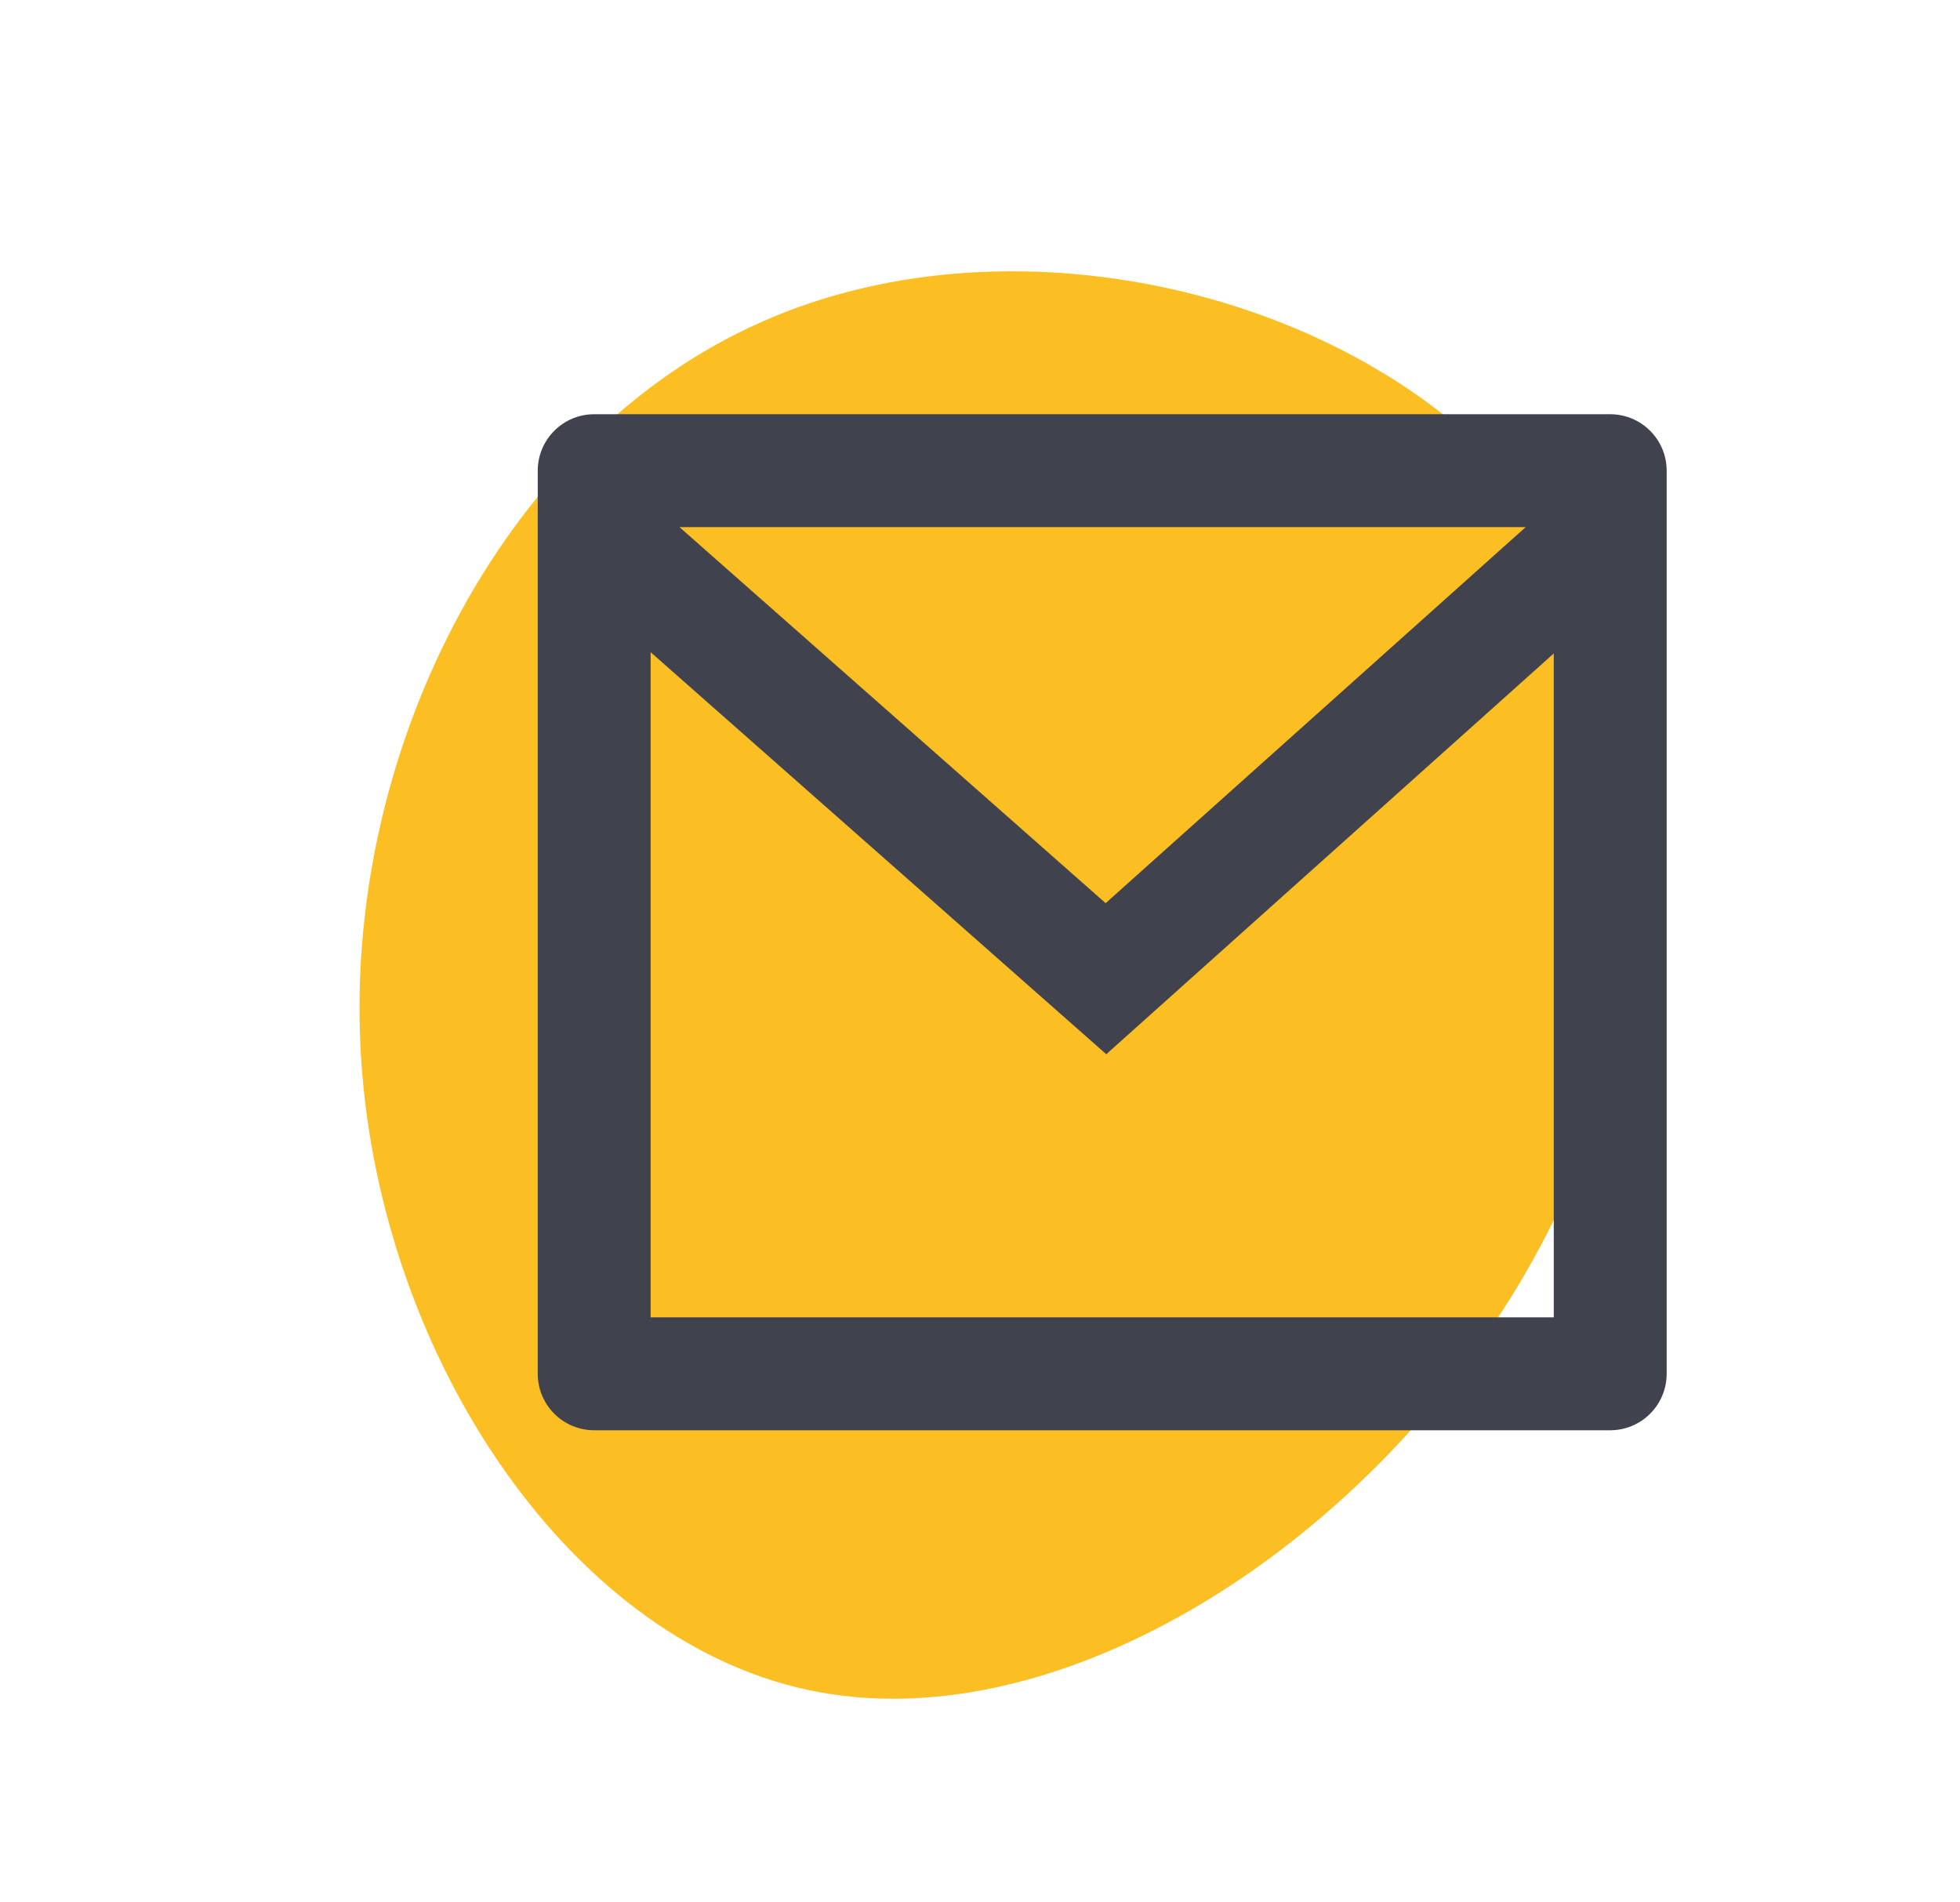 <svg width="68" height="66" viewBox="0 0 68 66" fill="none" xmlns="http://www.w3.org/2000/svg">
<path d="M52.419 45.012C46.84 53.994 36.453 60.449 28.019 58.627C19.536 56.802 12.986 46.675 12.504 36.266C12.002 25.831 17.599 15.045 26.437 11.163C35.28 7.232 47.437 10.186 53.11 17.391C58.782 24.596 57.997 36.031 52.419 45.012Z" fill="#FBBF24"/>
<path d="M20.615 14.371H55.865C56.384 14.371 56.882 14.577 57.249 14.945C57.617 15.312 57.823 15.81 57.823 16.329V47.663C57.823 48.182 57.617 48.68 57.249 49.047C56.882 49.415 56.384 49.621 55.865 49.621H20.615C20.095 49.621 19.597 49.415 19.23 49.047C18.863 48.68 18.656 48.182 18.656 47.663V16.329C18.656 15.81 18.863 15.312 19.23 14.945C19.597 14.577 20.095 14.371 20.615 14.371ZM53.906 22.671L38.381 36.575L22.573 22.627V45.704H53.906V22.671ZM23.574 18.288L38.359 31.334L52.931 18.288H23.574Z" fill="#40434E"/>
</svg>
